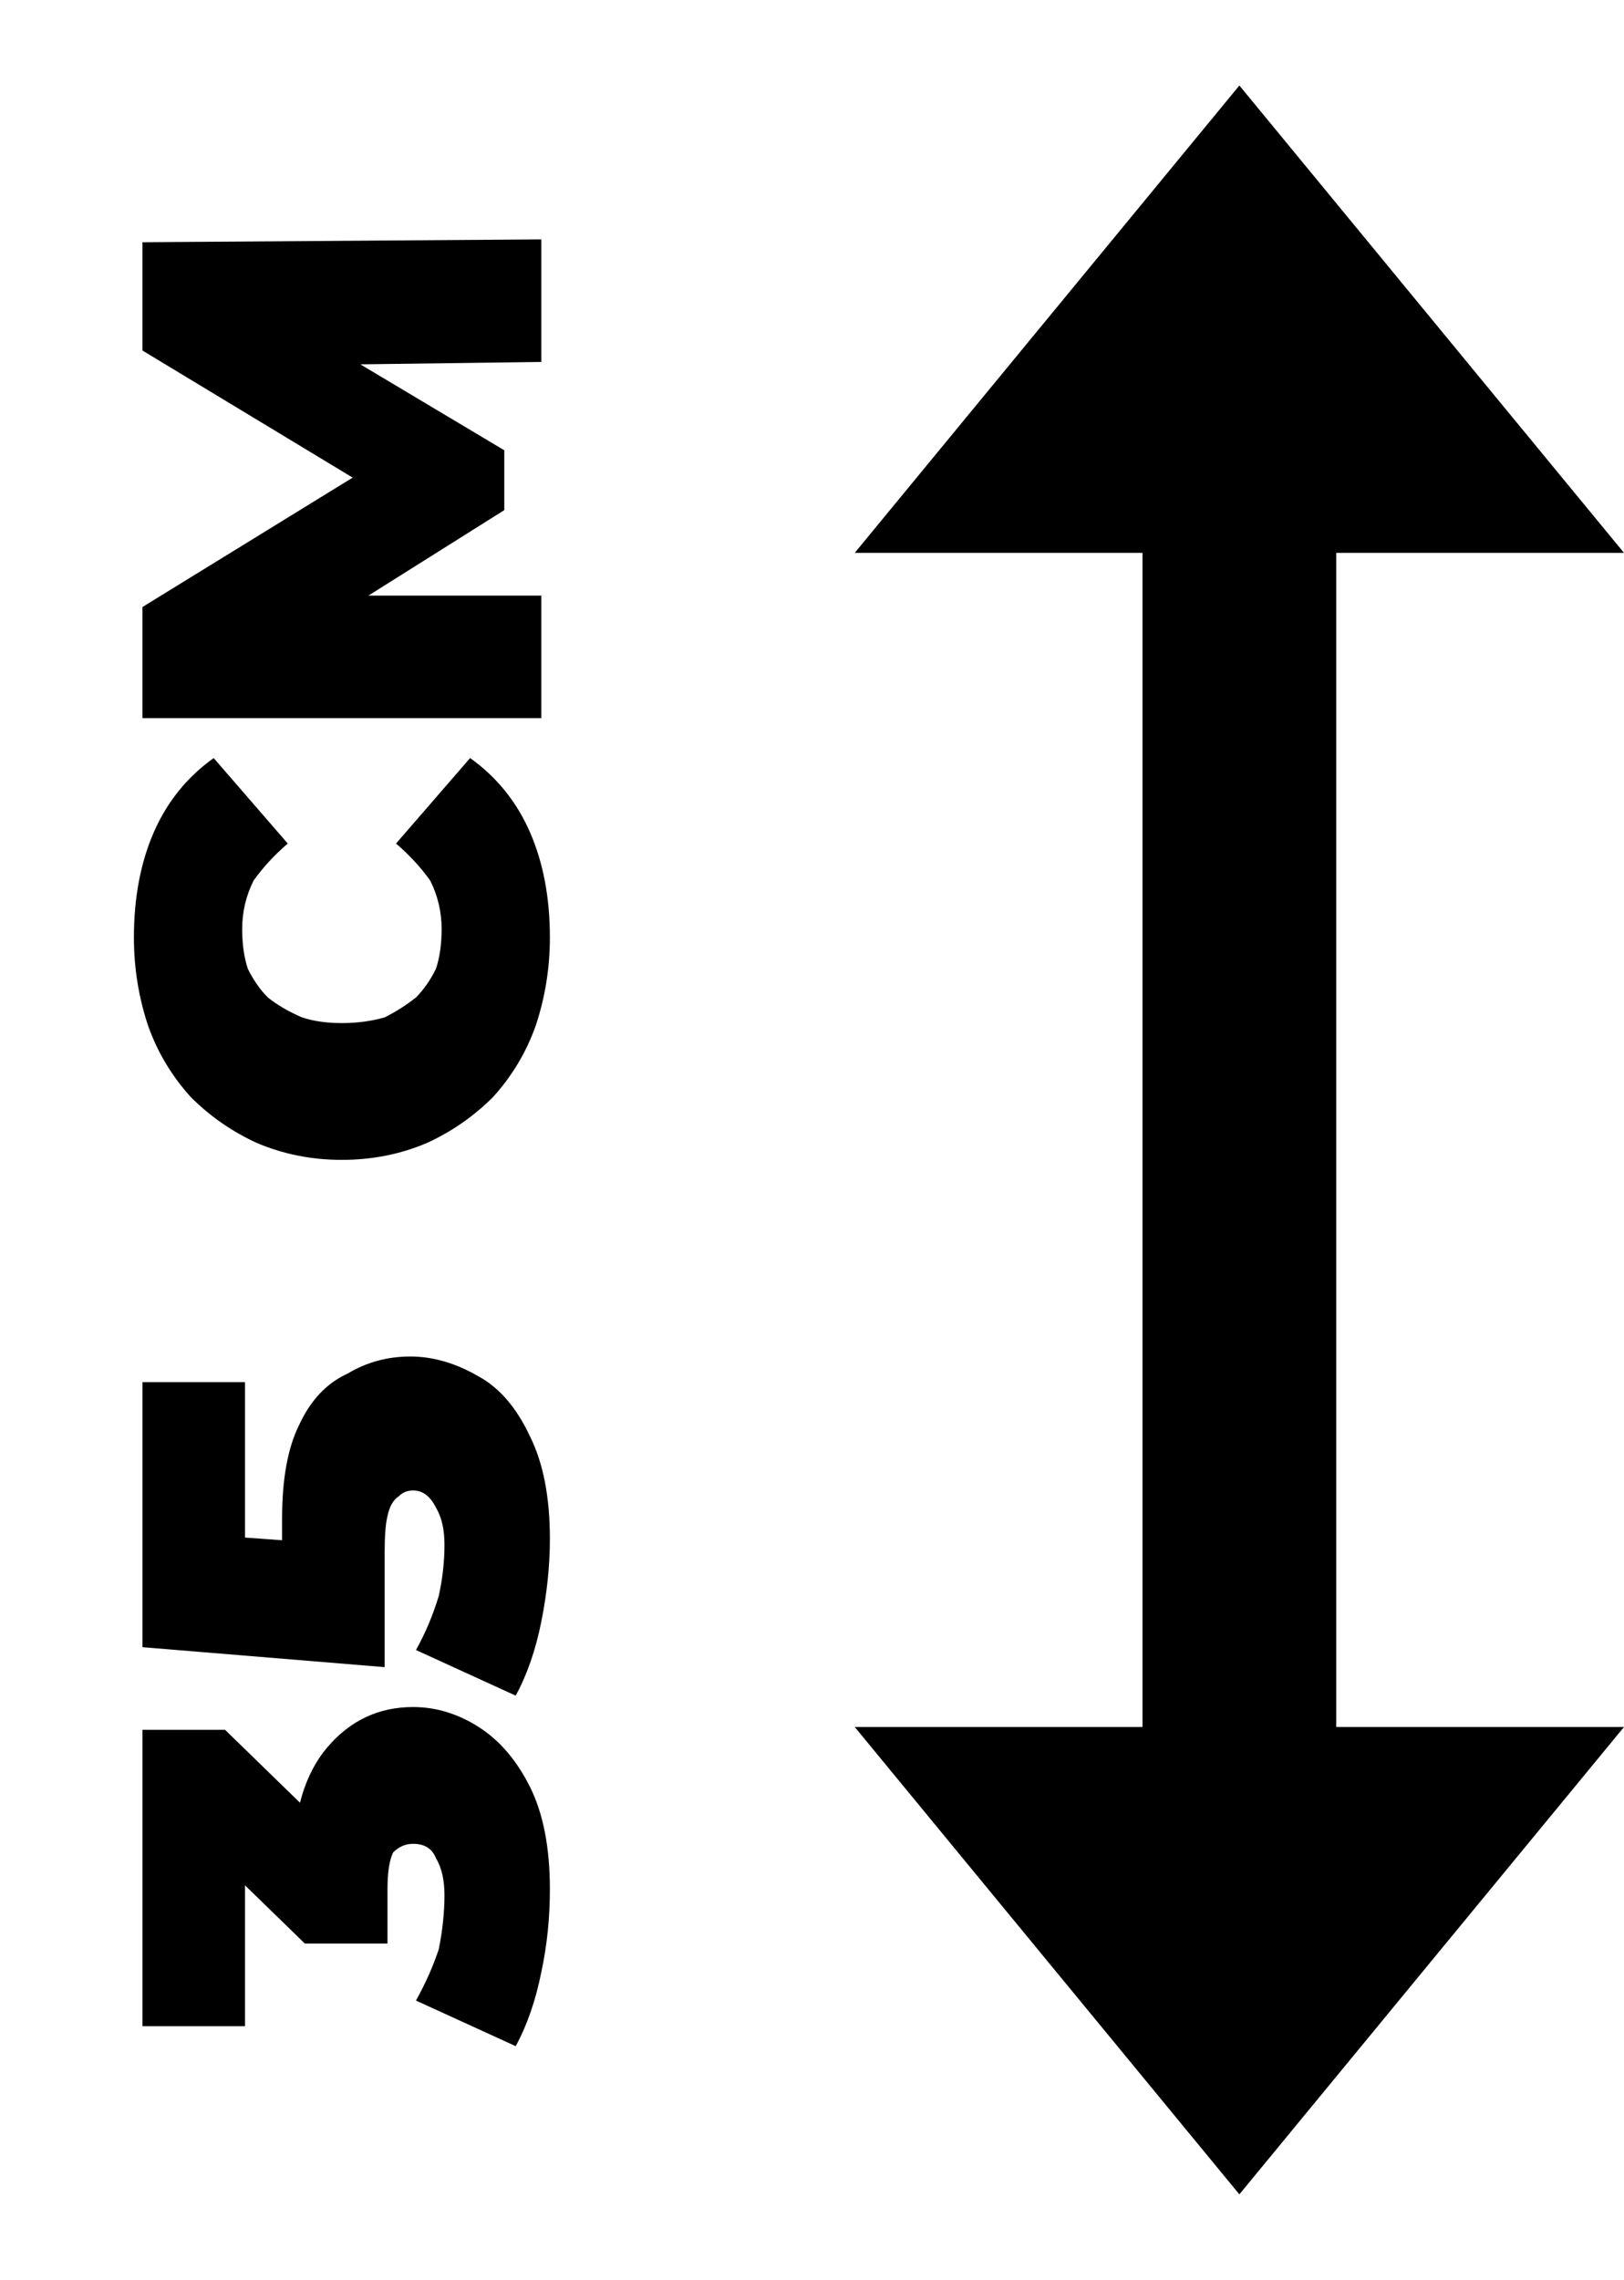 <svg version="1.2" xmlns="http://www.w3.org/2000/svg" viewBox="0 0 57 80" width="57" height="80">
	<title>Group 59-svg</title>
	<defs>
		<clipPath clipPathUnits="userSpaceOnUse" id="cp1">
			<path d="m-56 0h80v80h-80z"/>
		</clipPath>
	</defs>
	<style>
		.s0 { fill: #000000 } 
	</style>
	<g id="Clip-Path" clip-path="url(#cp1)">
		<g>
			<path class="s0" d="m19.3 66.3q0 1.5-0.3 2.9-0.3 1.5-0.9 2.6l-3.5-1.6q0.5-0.9 0.8-1.8 0.2-1 0.2-1.9 0-0.8-0.3-1.3-0.2-0.5-0.8-0.5-0.4 0-0.7 0.3-0.2 0.4-0.2 1.3v1.9h-2.9l-3.7-3.6 1.6-0.5v7h-3.6v-10.4h2.9l3.7 3.6-1.3 2.3v-1.3q0-2.6 1.2-4 1.2-1.4 3-1.4 1.2 0 2.3 0.7 1.1 0.7 1.8 2.1 0.7 1.4 0.7 3.6zm0-12.3q0 1.4-0.3 2.9-0.3 1.5-0.9 2.6l-3.5-1.6q0.5-0.9 0.8-1.9 0.2-0.9 0.2-1.8 0-0.8-0.3-1.3-0.3-0.6-0.8-0.6-0.3 0-0.5 0.2-0.3 0.2-0.4 0.7-0.1 0.4-0.1 1.3v4l-8.5-0.7v-9.3h3.6v7.7l-2.1-2.4 5.5 0.4-2.1 2.4v-3.3q0-2.1 0.6-3.3 0.6-1.3 1.7-1.8 1-0.6 2.2-0.6 1.2 0 2.4 0.7 1.1 0.6 1.8 2.1 0.7 1.4 0.7 3.6zm0-21.1q0 1.6-0.5 3.1-0.5 1.4-1.5 2.5-1 1-2.3 1.6-1.4 0.6-3 0.6-1.6 0-3-0.6-1.3-0.6-2.3-1.6-1-1.1-1.5-2.5-0.5-1.5-0.5-3.1 0-2.1 0.7-3.7 0.7-1.6 2.1-2.6l2.6 3q-0.7 0.6-1.2 1.3-0.4 0.8-0.4 1.7 0 0.8 0.2 1.4 0.3 0.6 0.7 1 0.5 0.4 1.2 0.7 0.6 0.2 1.4 0.2 0.8 0 1.5-0.2 0.6-0.3 1.1-0.7 0.4-0.4 0.7-1 0.2-0.6 0.2-1.4 0-0.9-0.4-1.7-0.5-0.7-1.2-1.3l2.6-3q1.4 1 2.1 2.6 0.7 1.6 0.7 3.7zm-0.3-7.7h-14v-3.9l9.1-5.6v2.1l-9.1-5.5v-3.8l14-0.1v4.3l-7.5 0.1v-0.7l6.2 3.7v2.1l-6.2 3.9v-0.9h7.5z"/>
		</g>
	</g>
	<path class="s0" d="m46.9 19.4h10.1l-13.5-16.4-13.5 16.4h10.1v41.2h-10.1l13.5 16.4 13.5-16.4h-10.1v-13.6z"/>
</svg>